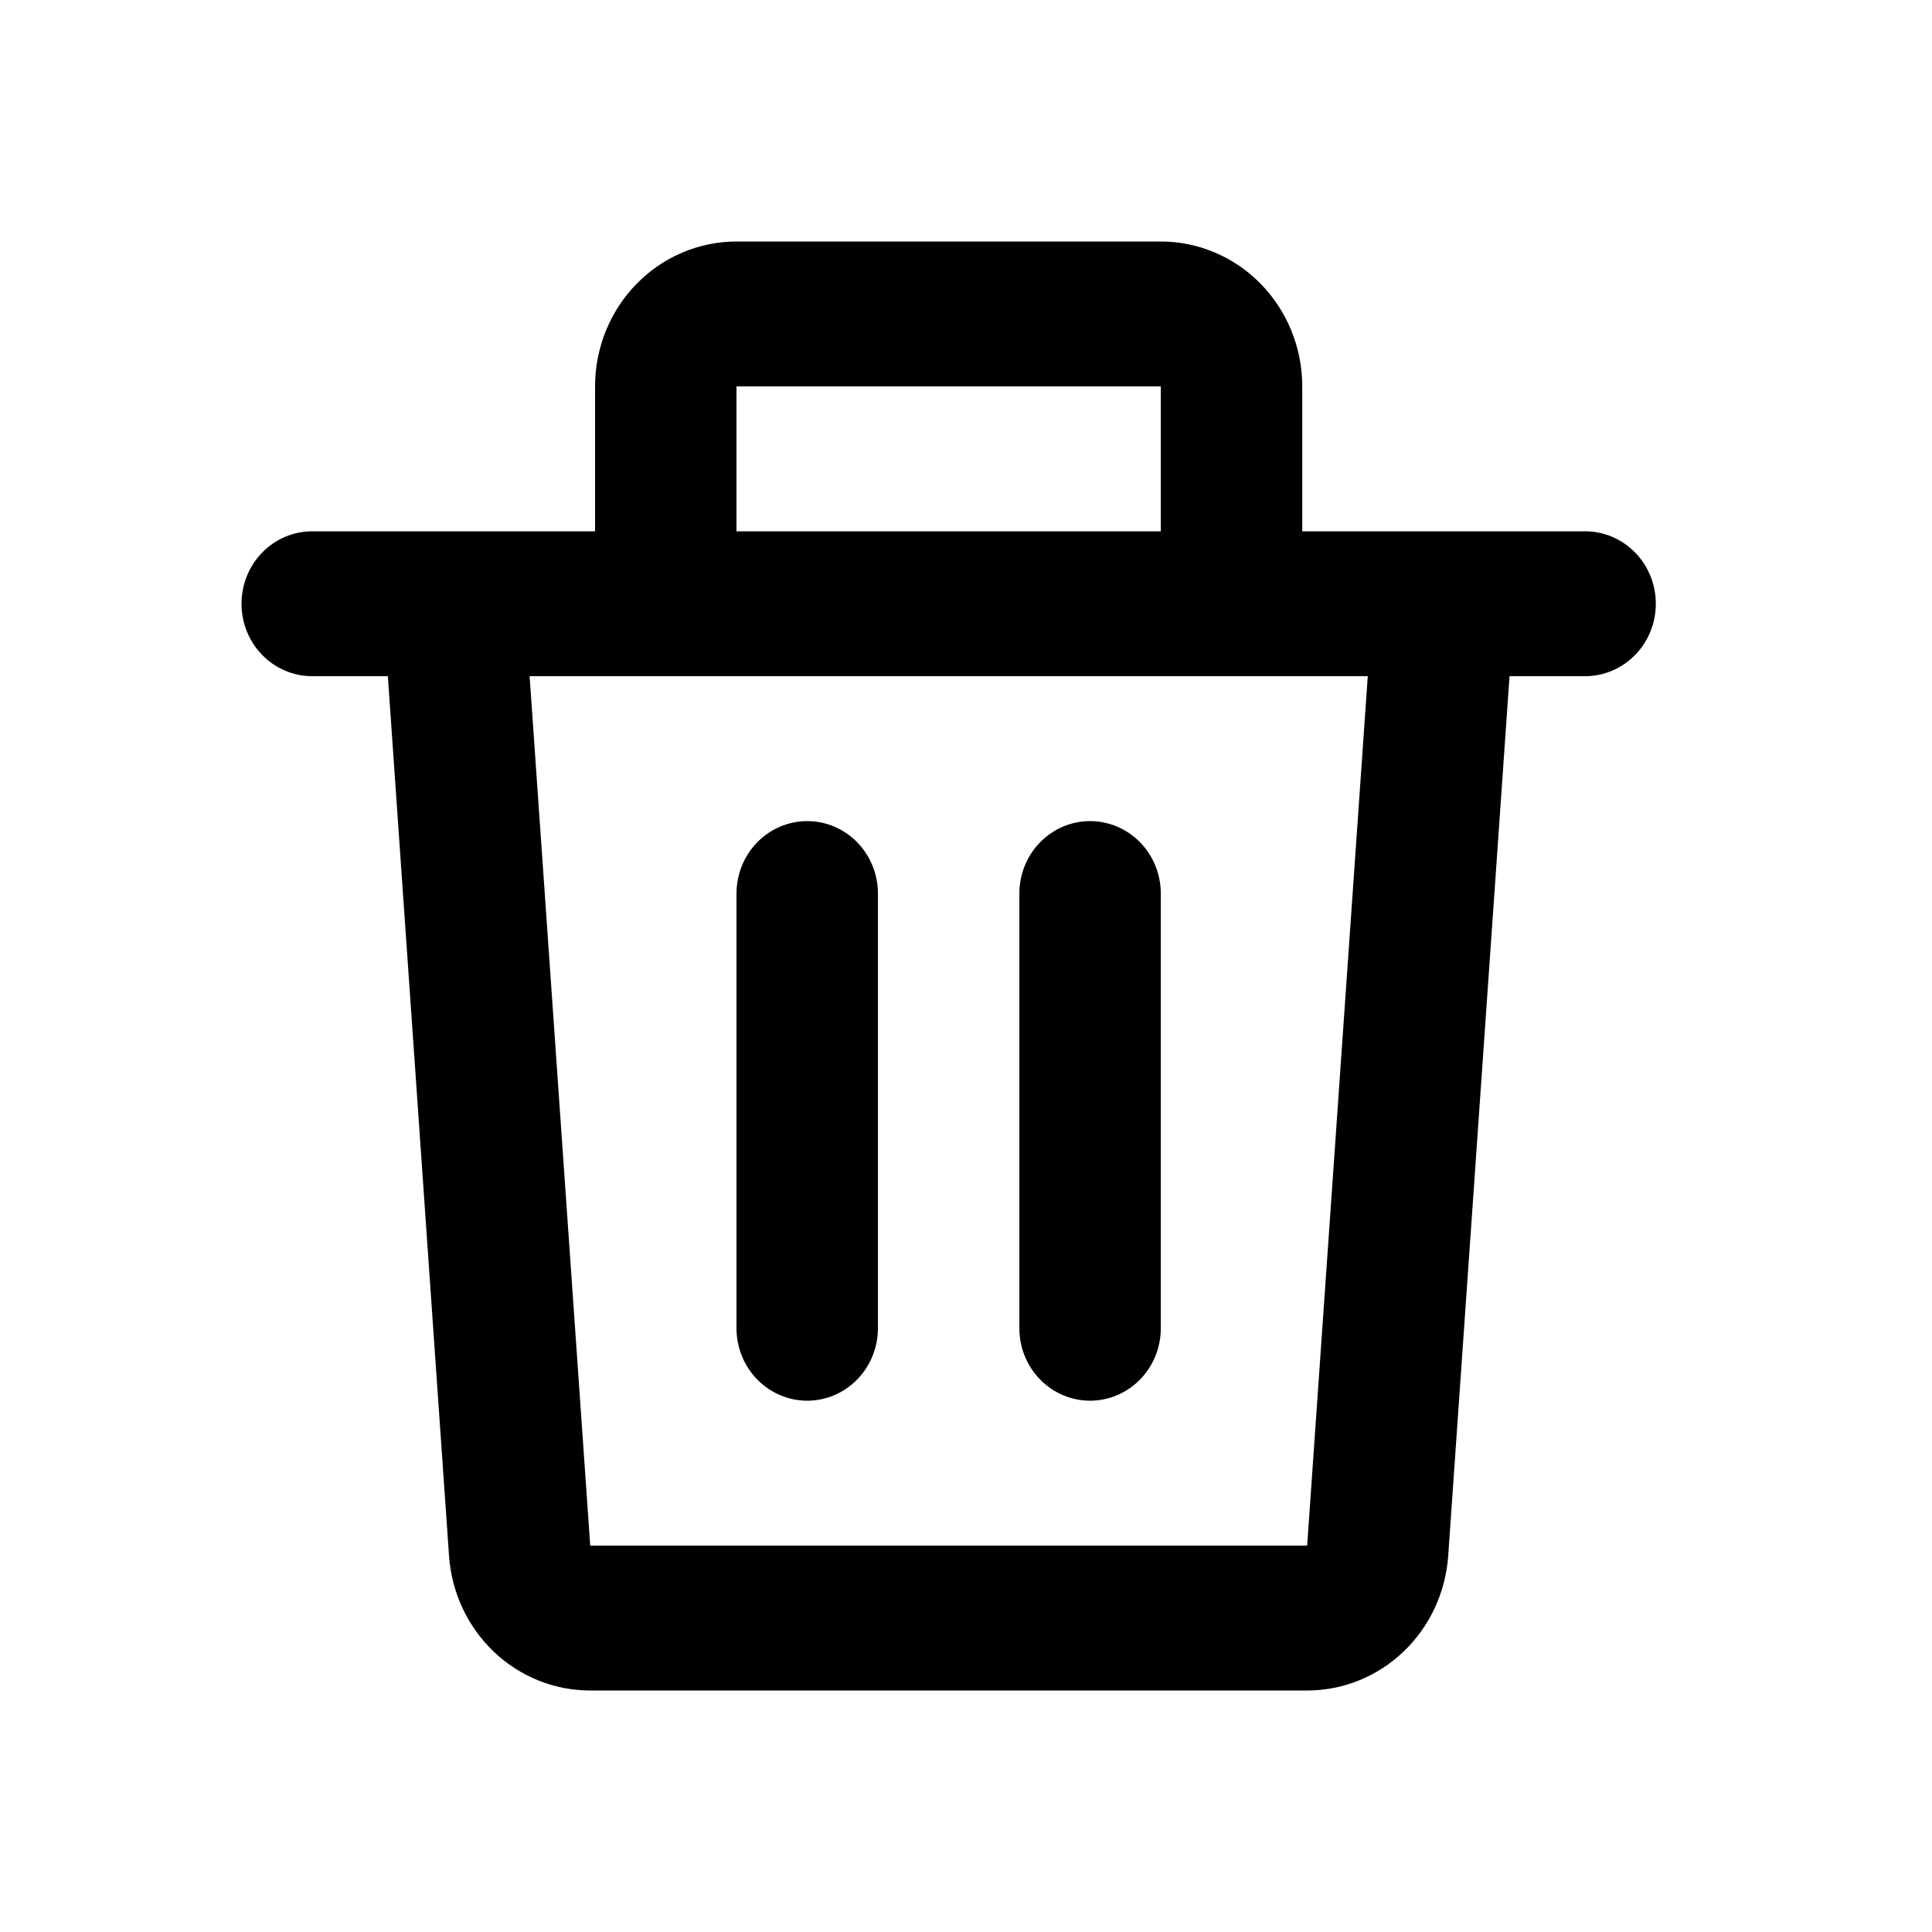 <svg width="24" height="24" viewBox="0 0 24 24" fill="none" xmlns="http://www.w3.org/2000/svg">
<path d="M7.392 4.8C7.392 4.323 7.577 3.865 7.907 3.527C8.236 3.19 8.683 3 9.149 3H14.42C14.886 3 15.333 3.19 15.662 3.527C15.992 3.865 16.177 4.323 16.177 4.8V6.6H19.691C19.924 6.6 20.147 6.695 20.312 6.864C20.477 7.032 20.569 7.261 20.569 7.5C20.569 7.739 20.477 7.968 20.312 8.136C20.147 8.305 19.924 8.4 19.691 8.4H18.752L17.99 19.328C17.958 19.782 17.76 20.207 17.435 20.517C17.11 20.828 16.682 21 16.237 21H7.331C6.886 21 6.459 20.828 6.133 20.517C5.808 20.207 5.61 19.782 5.578 19.328L4.818 8.4H3.878C3.645 8.4 3.422 8.305 3.257 8.136C3.093 7.968 3 7.739 3 7.5C3 7.261 3.093 7.032 3.257 6.864C3.422 6.695 3.645 6.6 3.878 6.6H7.392V4.8ZM9.149 6.6H14.42V4.8H9.149V6.6ZM6.579 8.4L7.332 19.2H16.238L16.991 8.4H6.579ZM10.028 10.2C10.261 10.2 10.484 10.295 10.649 10.464C10.813 10.632 10.906 10.861 10.906 11.1V16.5C10.906 16.739 10.813 16.968 10.649 17.136C10.484 17.305 10.261 17.4 10.028 17.4C9.795 17.4 9.571 17.305 9.406 17.136C9.242 16.968 9.149 16.739 9.149 16.5V11.1C9.149 10.861 9.242 10.632 9.406 10.464C9.571 10.295 9.795 10.2 10.028 10.2ZM13.541 10.2C13.774 10.2 13.998 10.295 14.163 10.464C14.327 10.632 14.42 10.861 14.42 11.1V16.5C14.42 16.739 14.327 16.968 14.163 17.136C13.998 17.305 13.774 17.4 13.541 17.4C13.308 17.4 13.085 17.305 12.92 17.136C12.755 16.968 12.663 16.739 12.663 16.5V11.1C12.663 10.861 12.755 10.632 12.92 10.464C13.085 10.295 13.308 10.2 13.541 10.2Z" fill="black"/>
</svg>
